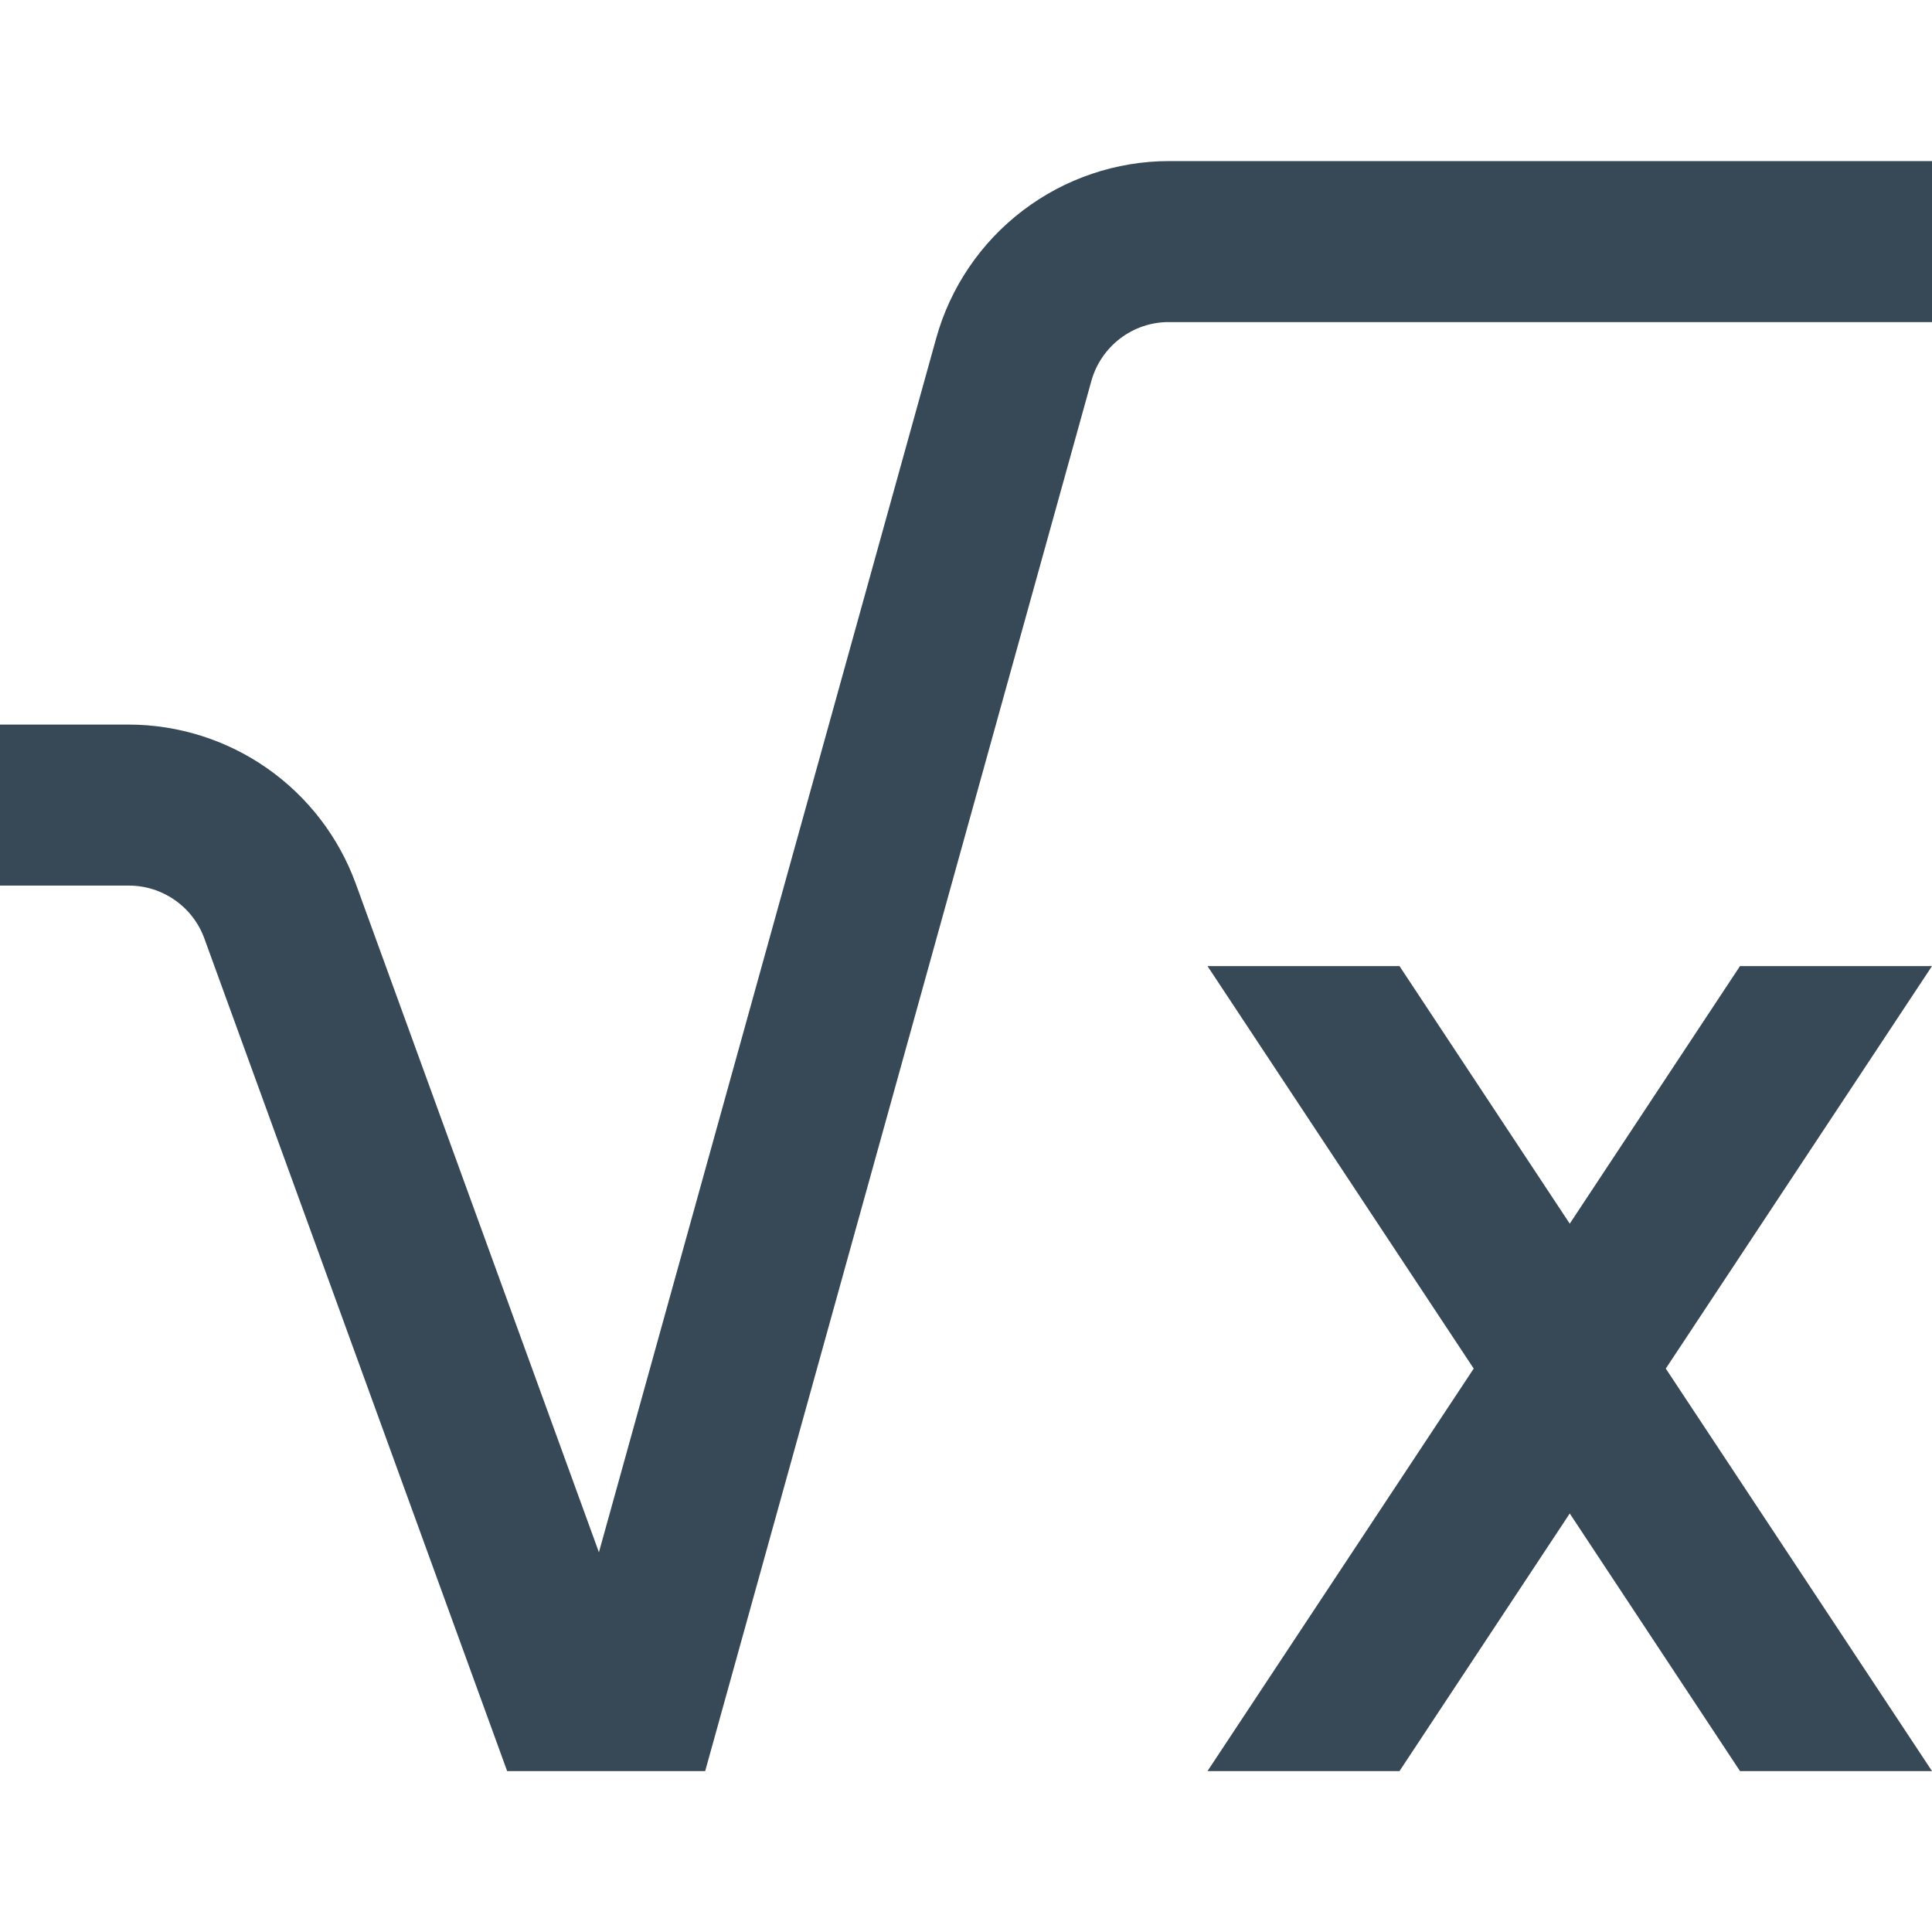 <svg width="24" height="24" viewBox="0 0 24 24" fill="none" xmlns="http://www.w3.org/2000/svg">
<g clip-path="url(#clip0_51_81265)">
<path d="M8.76 22.001H6.3L2.539 11.659C2.469 11.466 2.341 11.299 2.173 11.182C2.005 11.064 1.805 11.001 1.6 11.001H0V9.001H1.6C2.216 9.002 2.816 9.192 3.32 9.545C3.824 9.898 4.208 10.398 4.419 10.976L7.44 19.283L11.63 4.201C11.806 3.569 12.184 3.012 12.706 2.615C13.228 2.218 13.865 2.002 14.521 2.001H24V4.001H14.521C14.302 4 14.09 4.072 13.916 4.204C13.742 4.336 13.616 4.522 13.557 4.733L8.76 22.001ZM20.693 17.001L24 12.001H21.615L19.5 15.201L17.385 12.001H15L18.307 17.001L15 22.001H17.385L19.5 18.801L21.615 22.001H24L20.693 17.001Z" fill="#374957"/>
</g>
<defs>
<clipPath id="clip0_51_81265">
<rect width="24" height="24" fill="white"/>
</clipPath>
</defs>
</svg>
